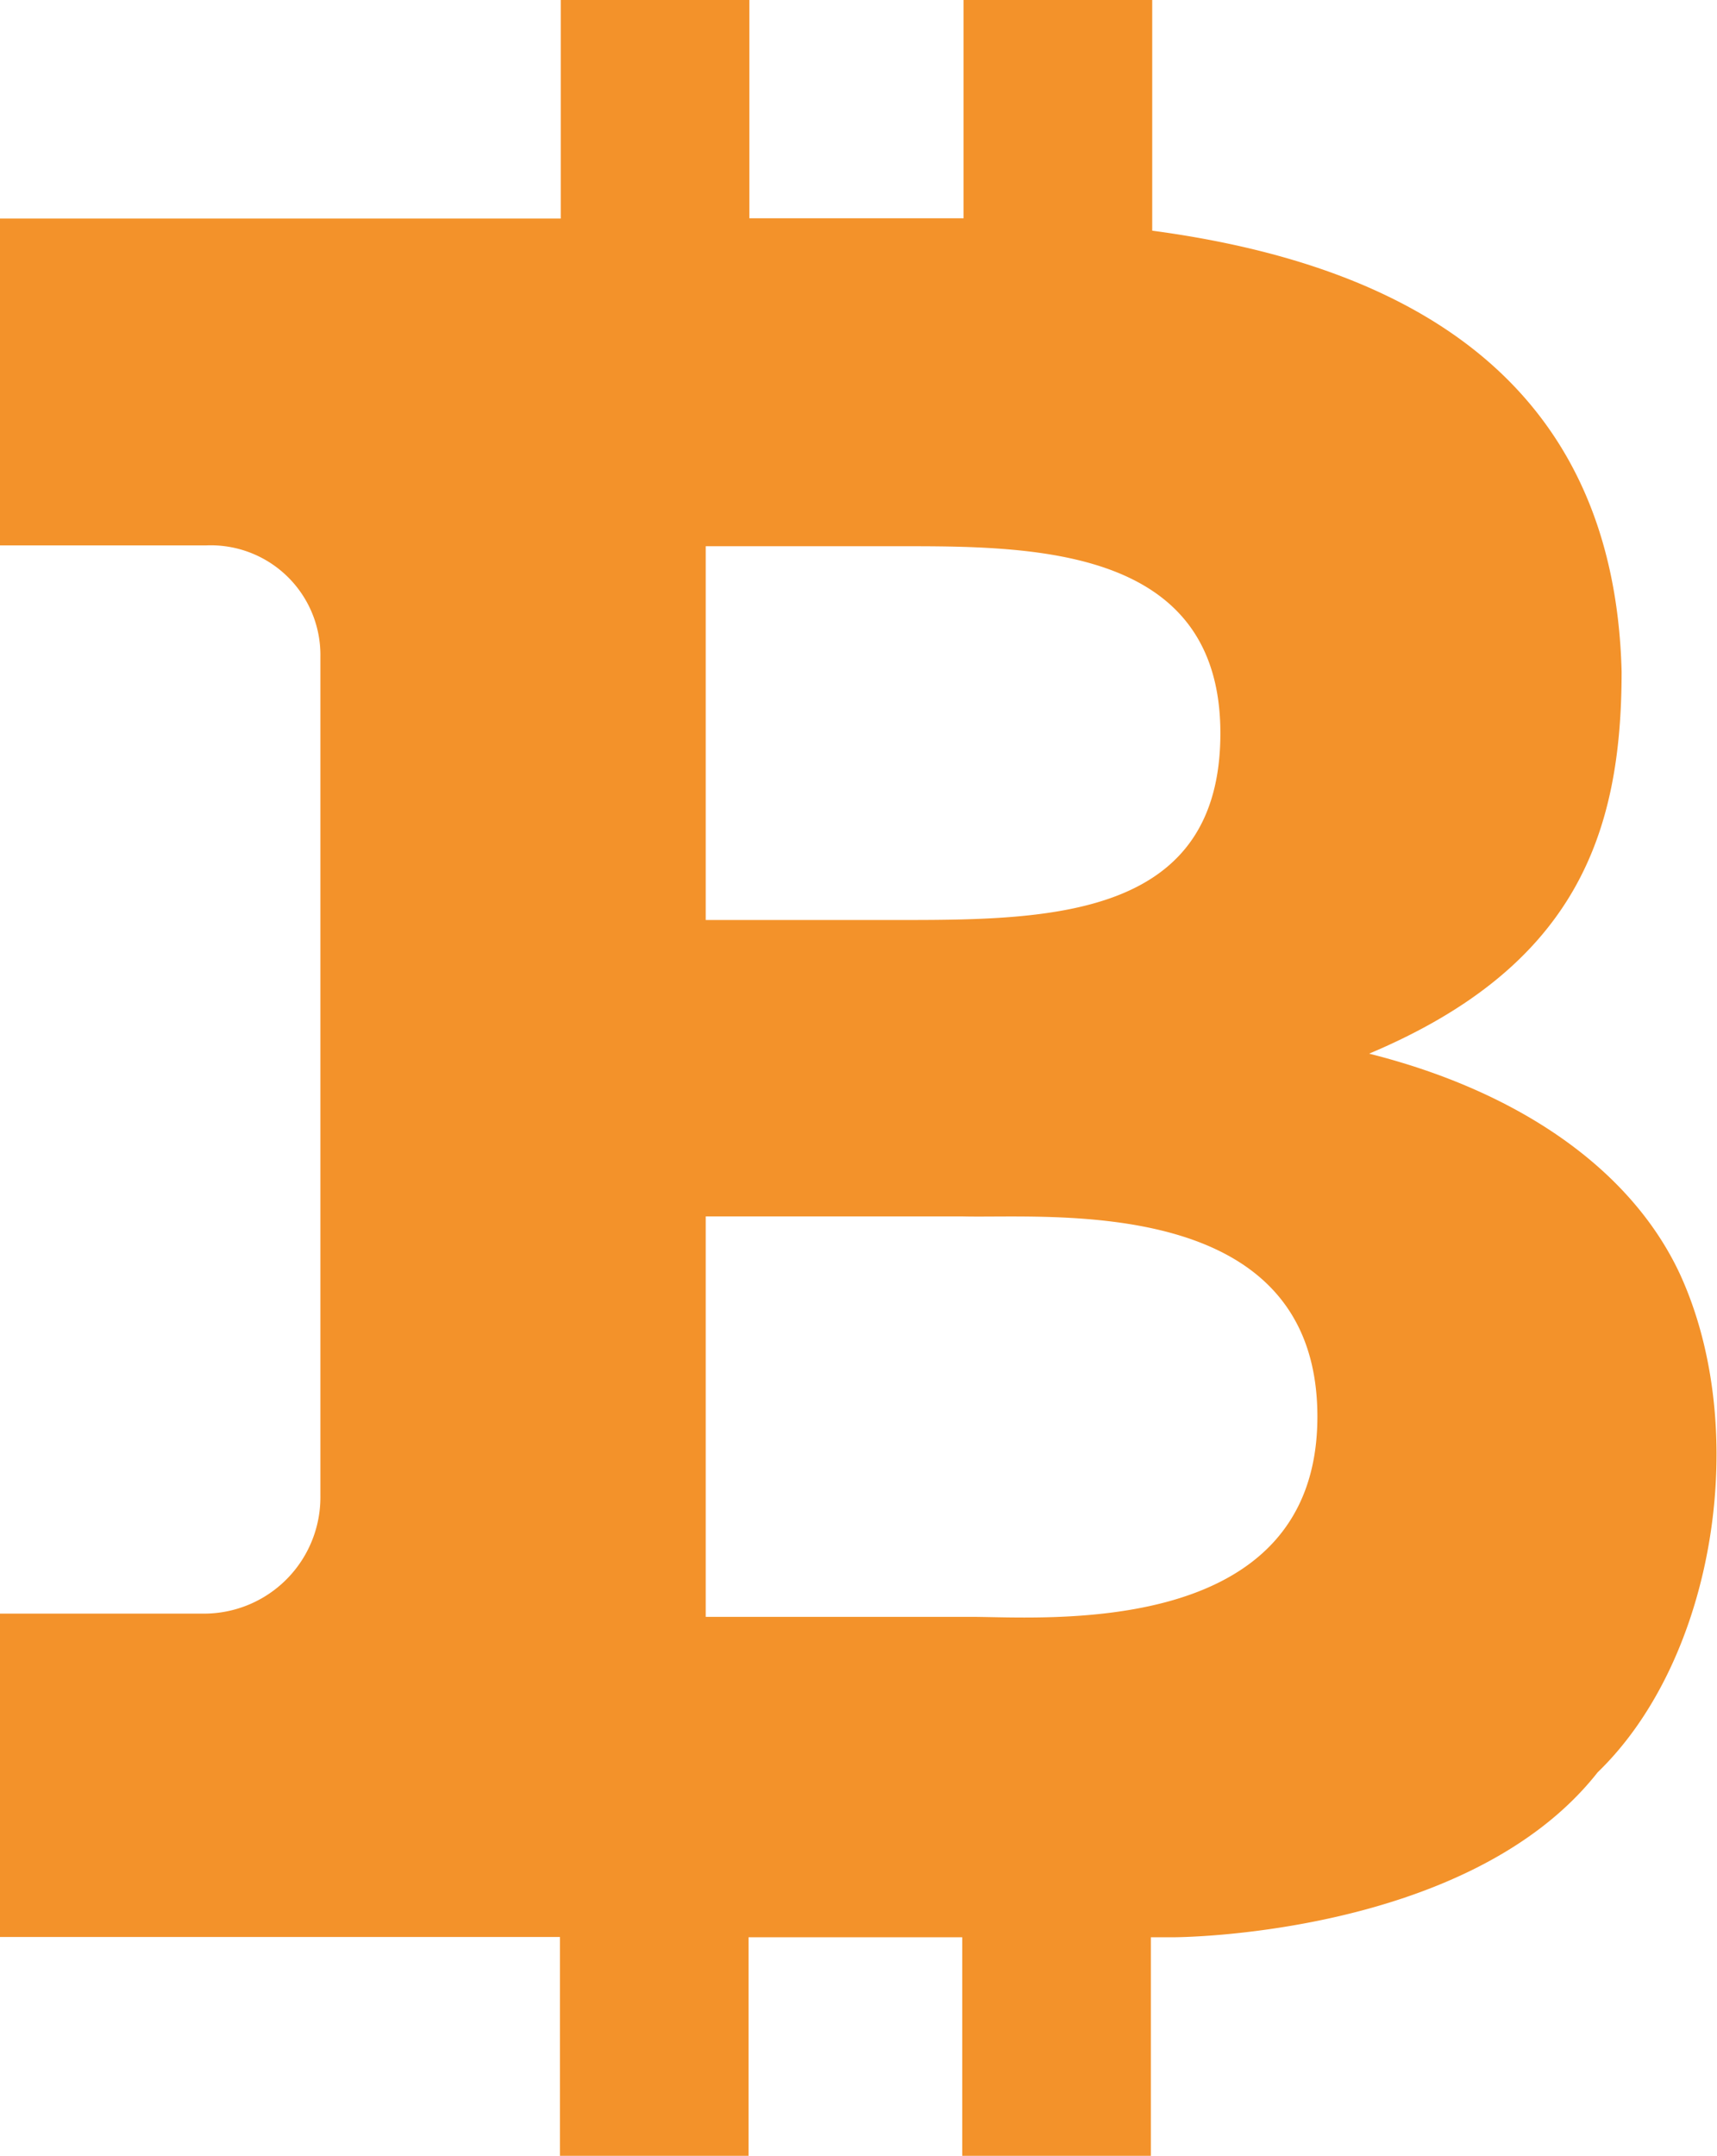 <svg xmlns="http://www.w3.org/2000/svg" viewBox="0 0 63.72 80"><defs><style>.cls-1{fill:#f3922a;}</style></defs><title>Bitcoin</title><g id="Layer_2" data-name="Layer 2"><g id="Bitcoin"><path class="cls-1" d="M62.34,47.27c-1.82-3.9-6-6.78-11.53-8.17,7.69-3.24,9.37-8.17,9.37-14.18C59.9,14,52.11,9.81,42.76,8.56V0h-7V8.1H27.81V0h-7V8.11H0V20.24H7.63a4.07,4.07,0,0,1,4.26,4.14V55.5a4.32,4.32,0,0,1-4.32,4.38H0v12H20.78V80h7V71.89h7.93V80h7V71.89h.84s10.93,0,15.74-6.12C63.65,61.56,65,53.05,62.34,47.27Zm-36.15-27h7.56c5,0,11.54.21,11.54,6.94s-6.07,6.93-11.66,6.93H26.19ZM36.05,60H26.19V45.14h9.55c3.26.08,13.15-.86,13.15,7.43S38.75,60,36.05,60Z"/></g></g></svg>